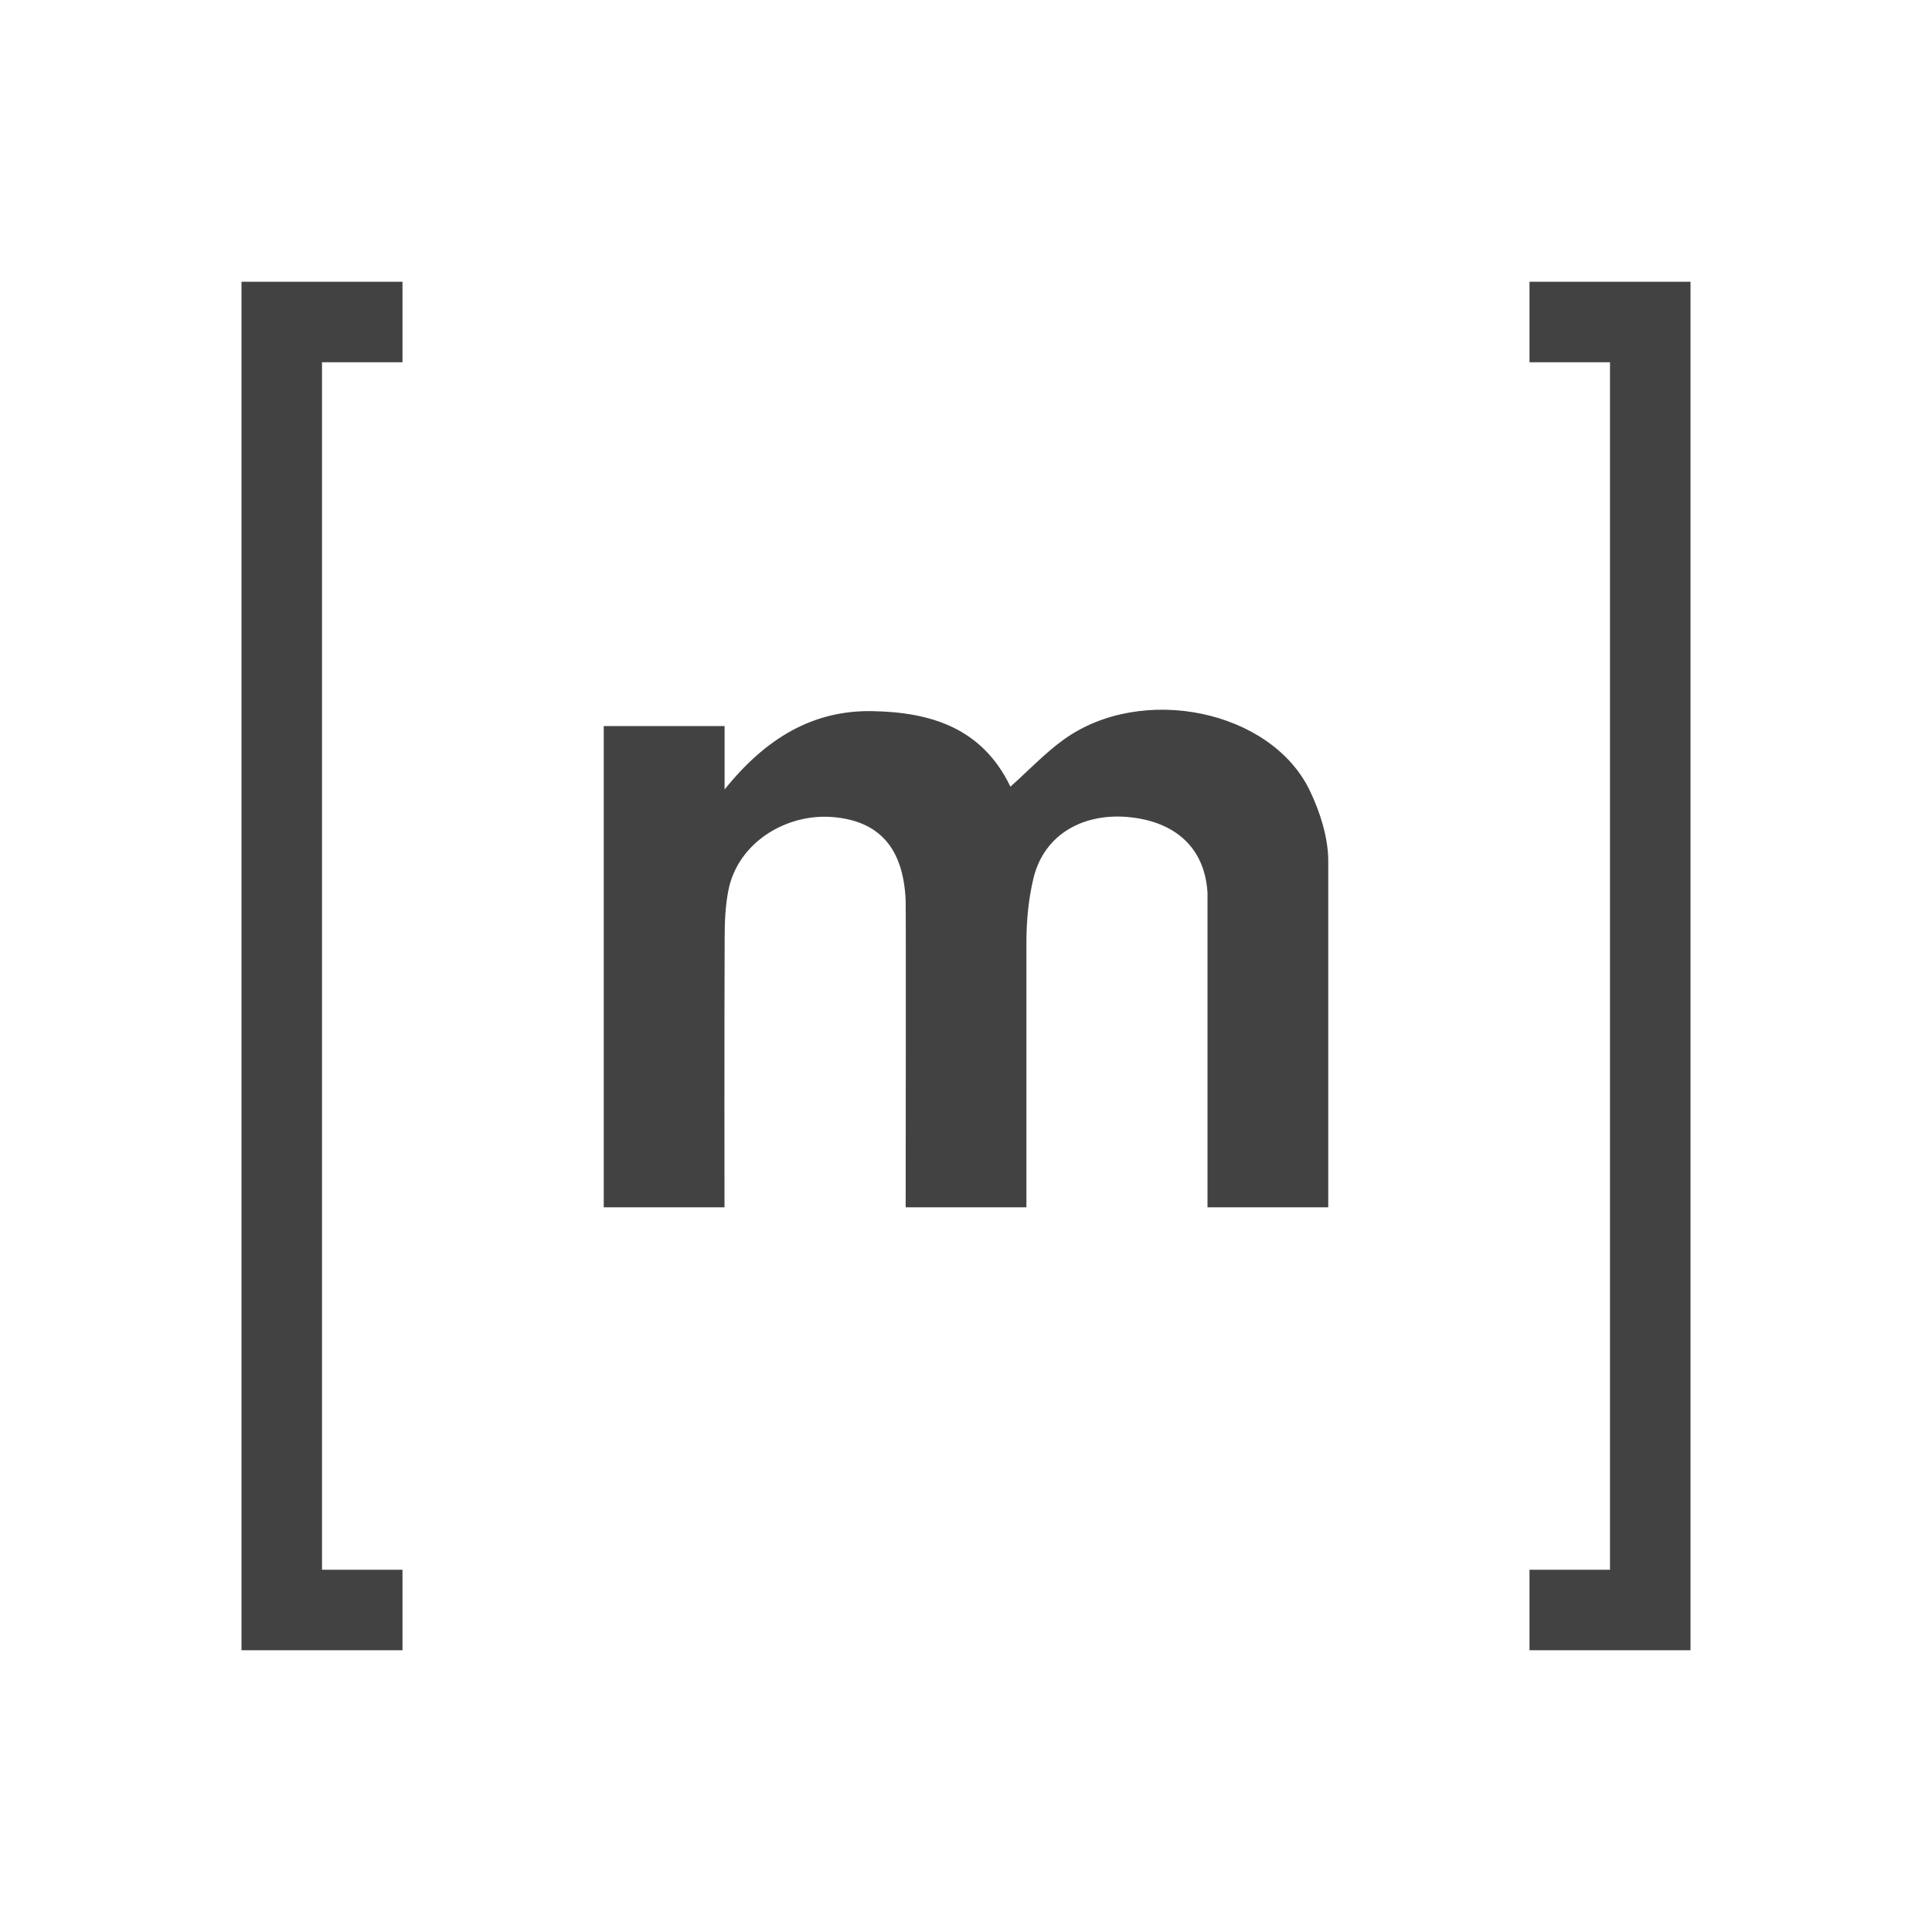 <svg xmlns="http://www.w3.org/2000/svg" viewBox="0 0 48 48" width="300px" height="300px"><path fill="#424242" d="M33,29.996h-3v-7.824c-0.076-1.169-0.863-1.747-1.893-1.865c-1.169-0.134-2.165,0.409-2.431,1.514 c-0.119,0.493-0.17,1.014-0.175,1.523v6.652h-3c0,0,0.009-7.376,0-7.613c-0.054-1.362-0.701-1.99-1.807-2.083 c-1.161-0.097-2.36,0.633-2.596,1.813c-0.077,0.383-0.093,0.784-0.094,1.177C17.994,25.501,18,29.996,18,29.996h-3V18.039h3.002 v1.576c1.023-1.275,2.195-1.973,3.669-1.947c1.454,0.026,2.728,0.415,3.433,1.876c0.463-0.412,0.865-0.841,1.333-1.176 c1.941-1.389,5.149-0.726,6.108,1.281c0.247,0.518,0.444,1.127,0.455,1.698V29.996z"/><polygon fill="#424242" points="10,41 6,41 6,7 10,7 10,9 8,9 8,39 10,39"/><polygon fill="#424242" points="42,41 38,41 38,39 40,39 40,9 38,9 38,7 42,7"/></svg>